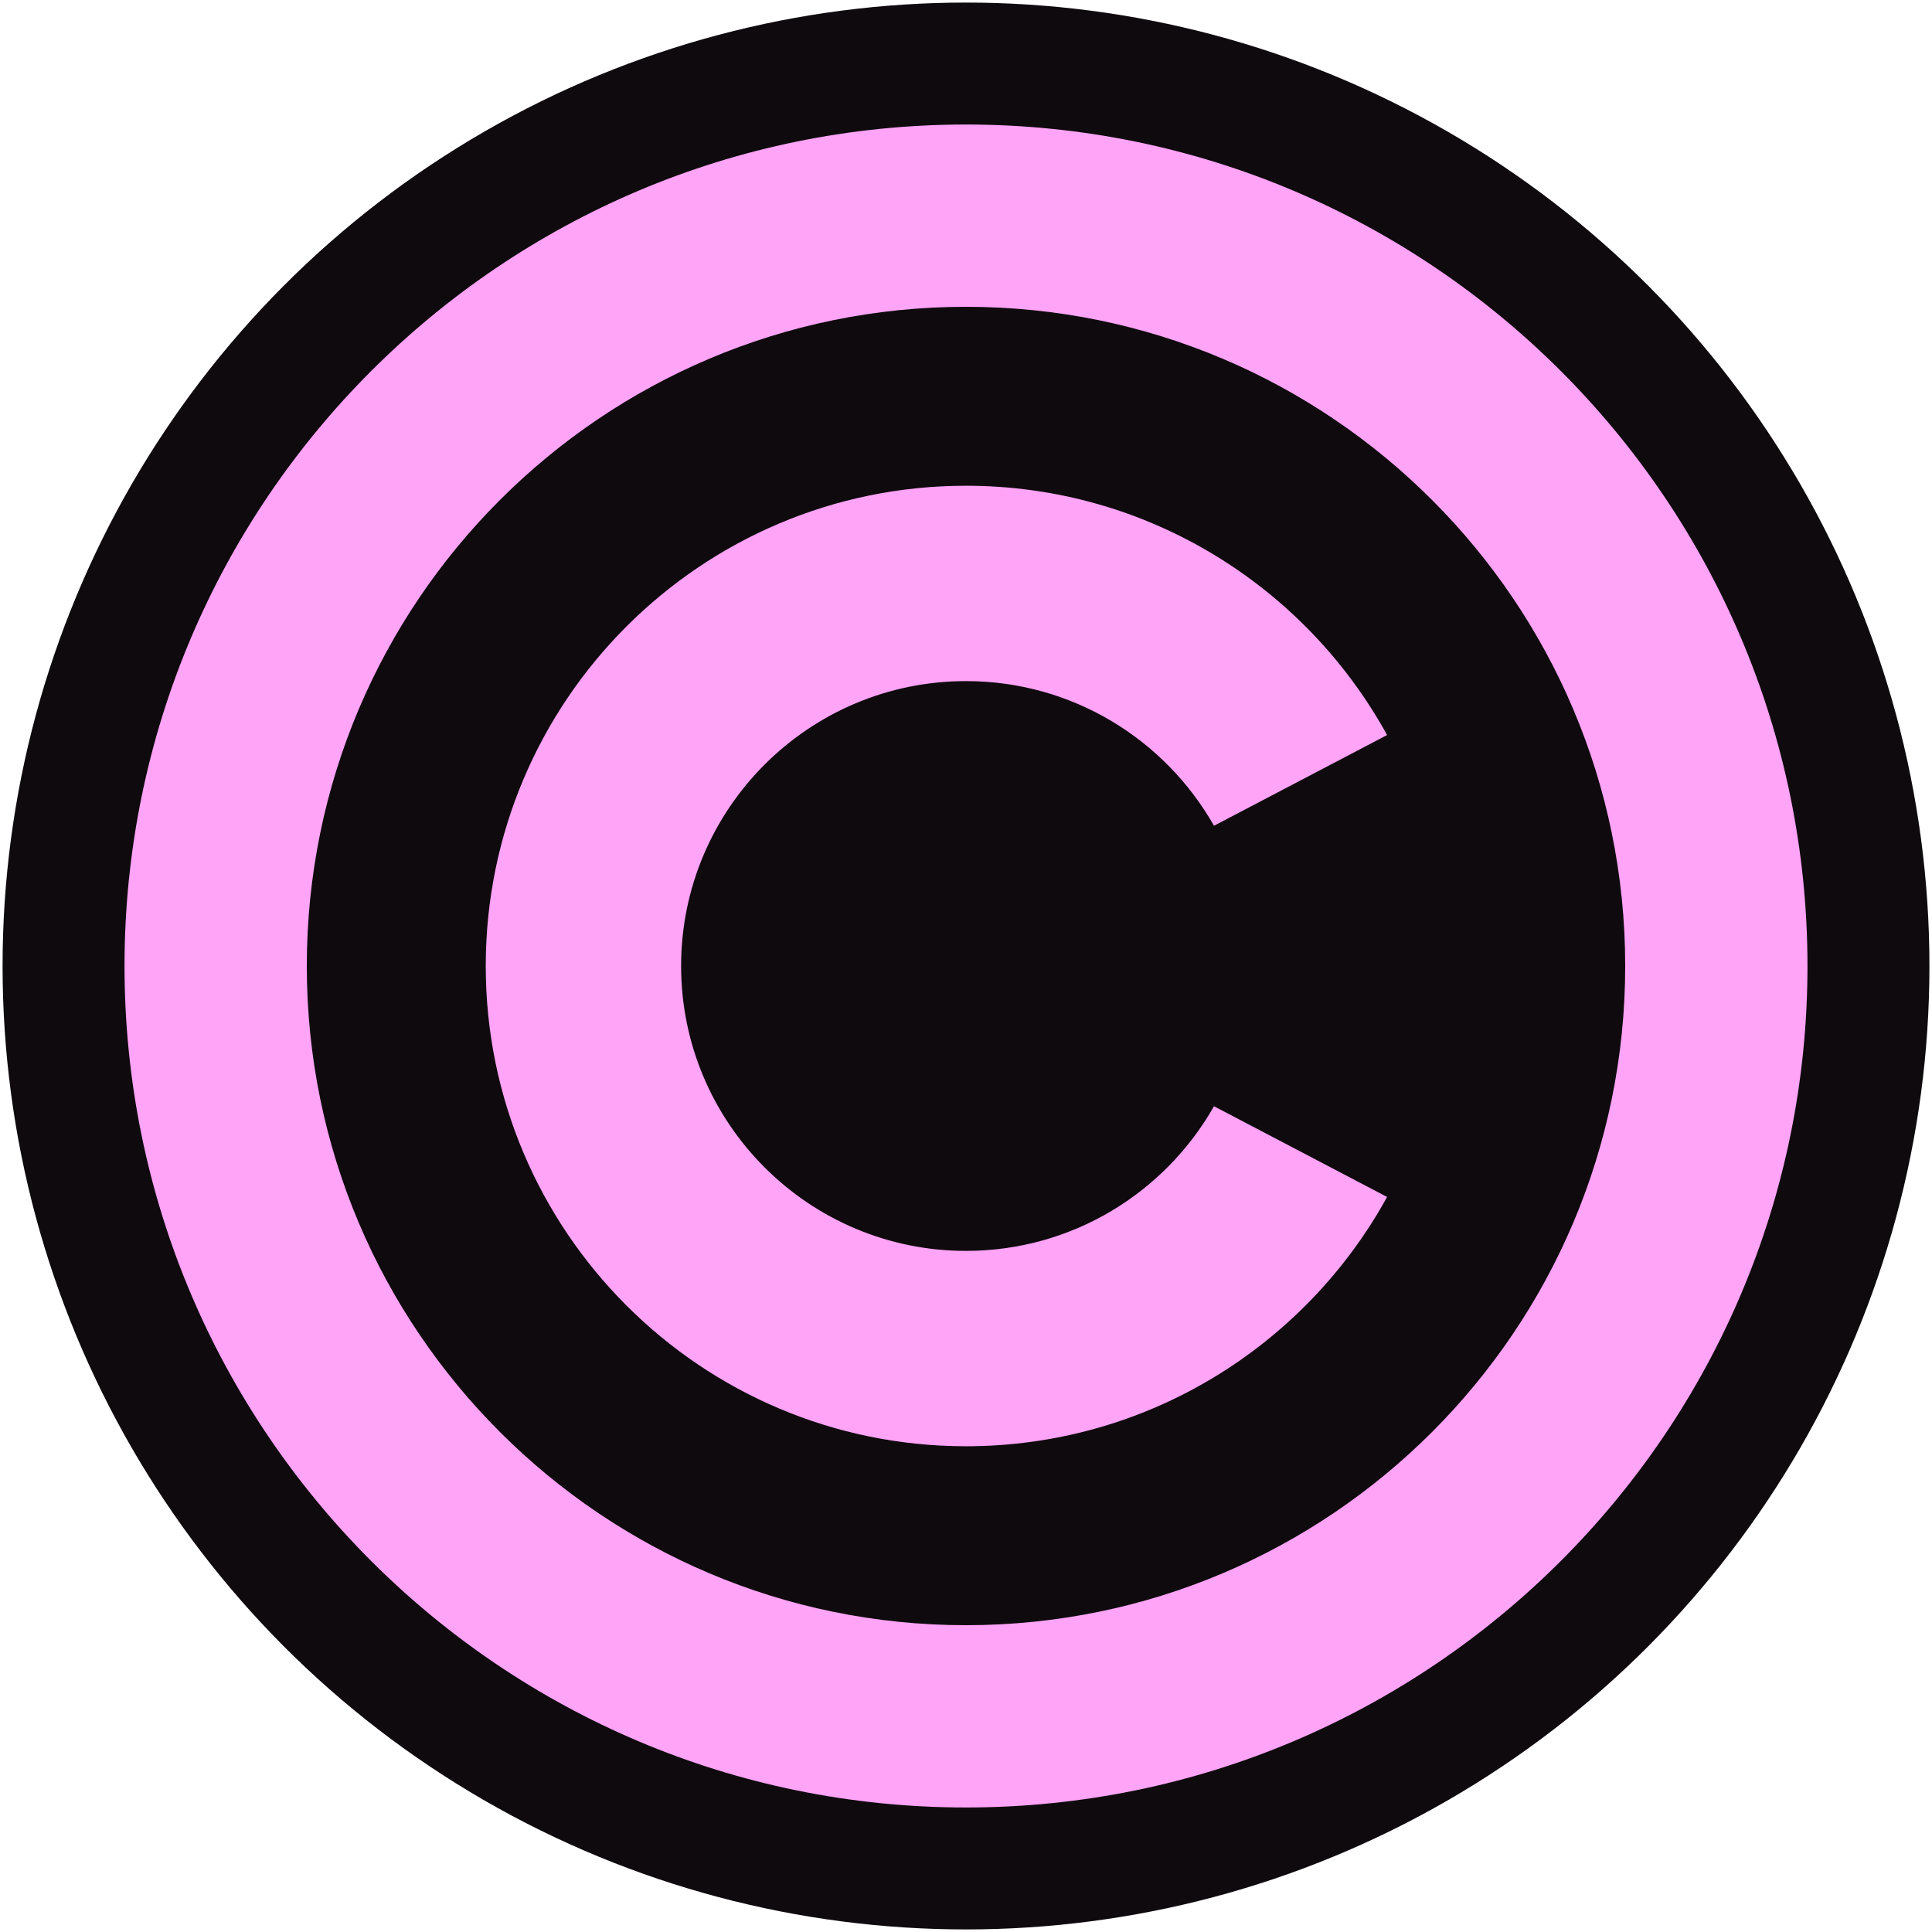 <svg viewBox="0 0 100 100" xmlns="http://www.w3.org/2000/svg" fill-rule="evenodd" clip-rule="evenodd" stroke-linejoin="round" stroke-miterlimit="2"><circle cx="50" cy="50" r="49.867" fill="#0f0a0e"/><path d="M50 6.445c24.039 0 43.555 19.516 43.555 43.555S74.039 93.555 50 93.555 6.445 74.039 6.445 50 25.961 6.445 50 6.445zm0 9.435c18.832 0 34.12 15.288 34.12 34.12 0 18.832-15.288 34.12-34.12 34.12-18.832 0-34.12-15.288-34.12-34.12 0-18.832 15.288-34.12 34.12-34.12z" fill="#ffa4f7"/><path d="M71.796 61.954C67.568 69.642 59.388 74.858 50 74.858 36.28 74.858 25.142 63.72 25.142 50S36.28 25.142 50 25.142c9.388 0 17.568 5.216 21.796 12.904l-8.96 4.695C60.301 38.272 55.5 35.254 50 35.254c-8.138 0-14.746 6.608-14.746 14.746 0 8.138 6.608 14.746 14.746 14.746 5.5 0 10.301-3.018 12.836-7.487l8.96 4.695z" fill="#ffa4f7"/></svg>
